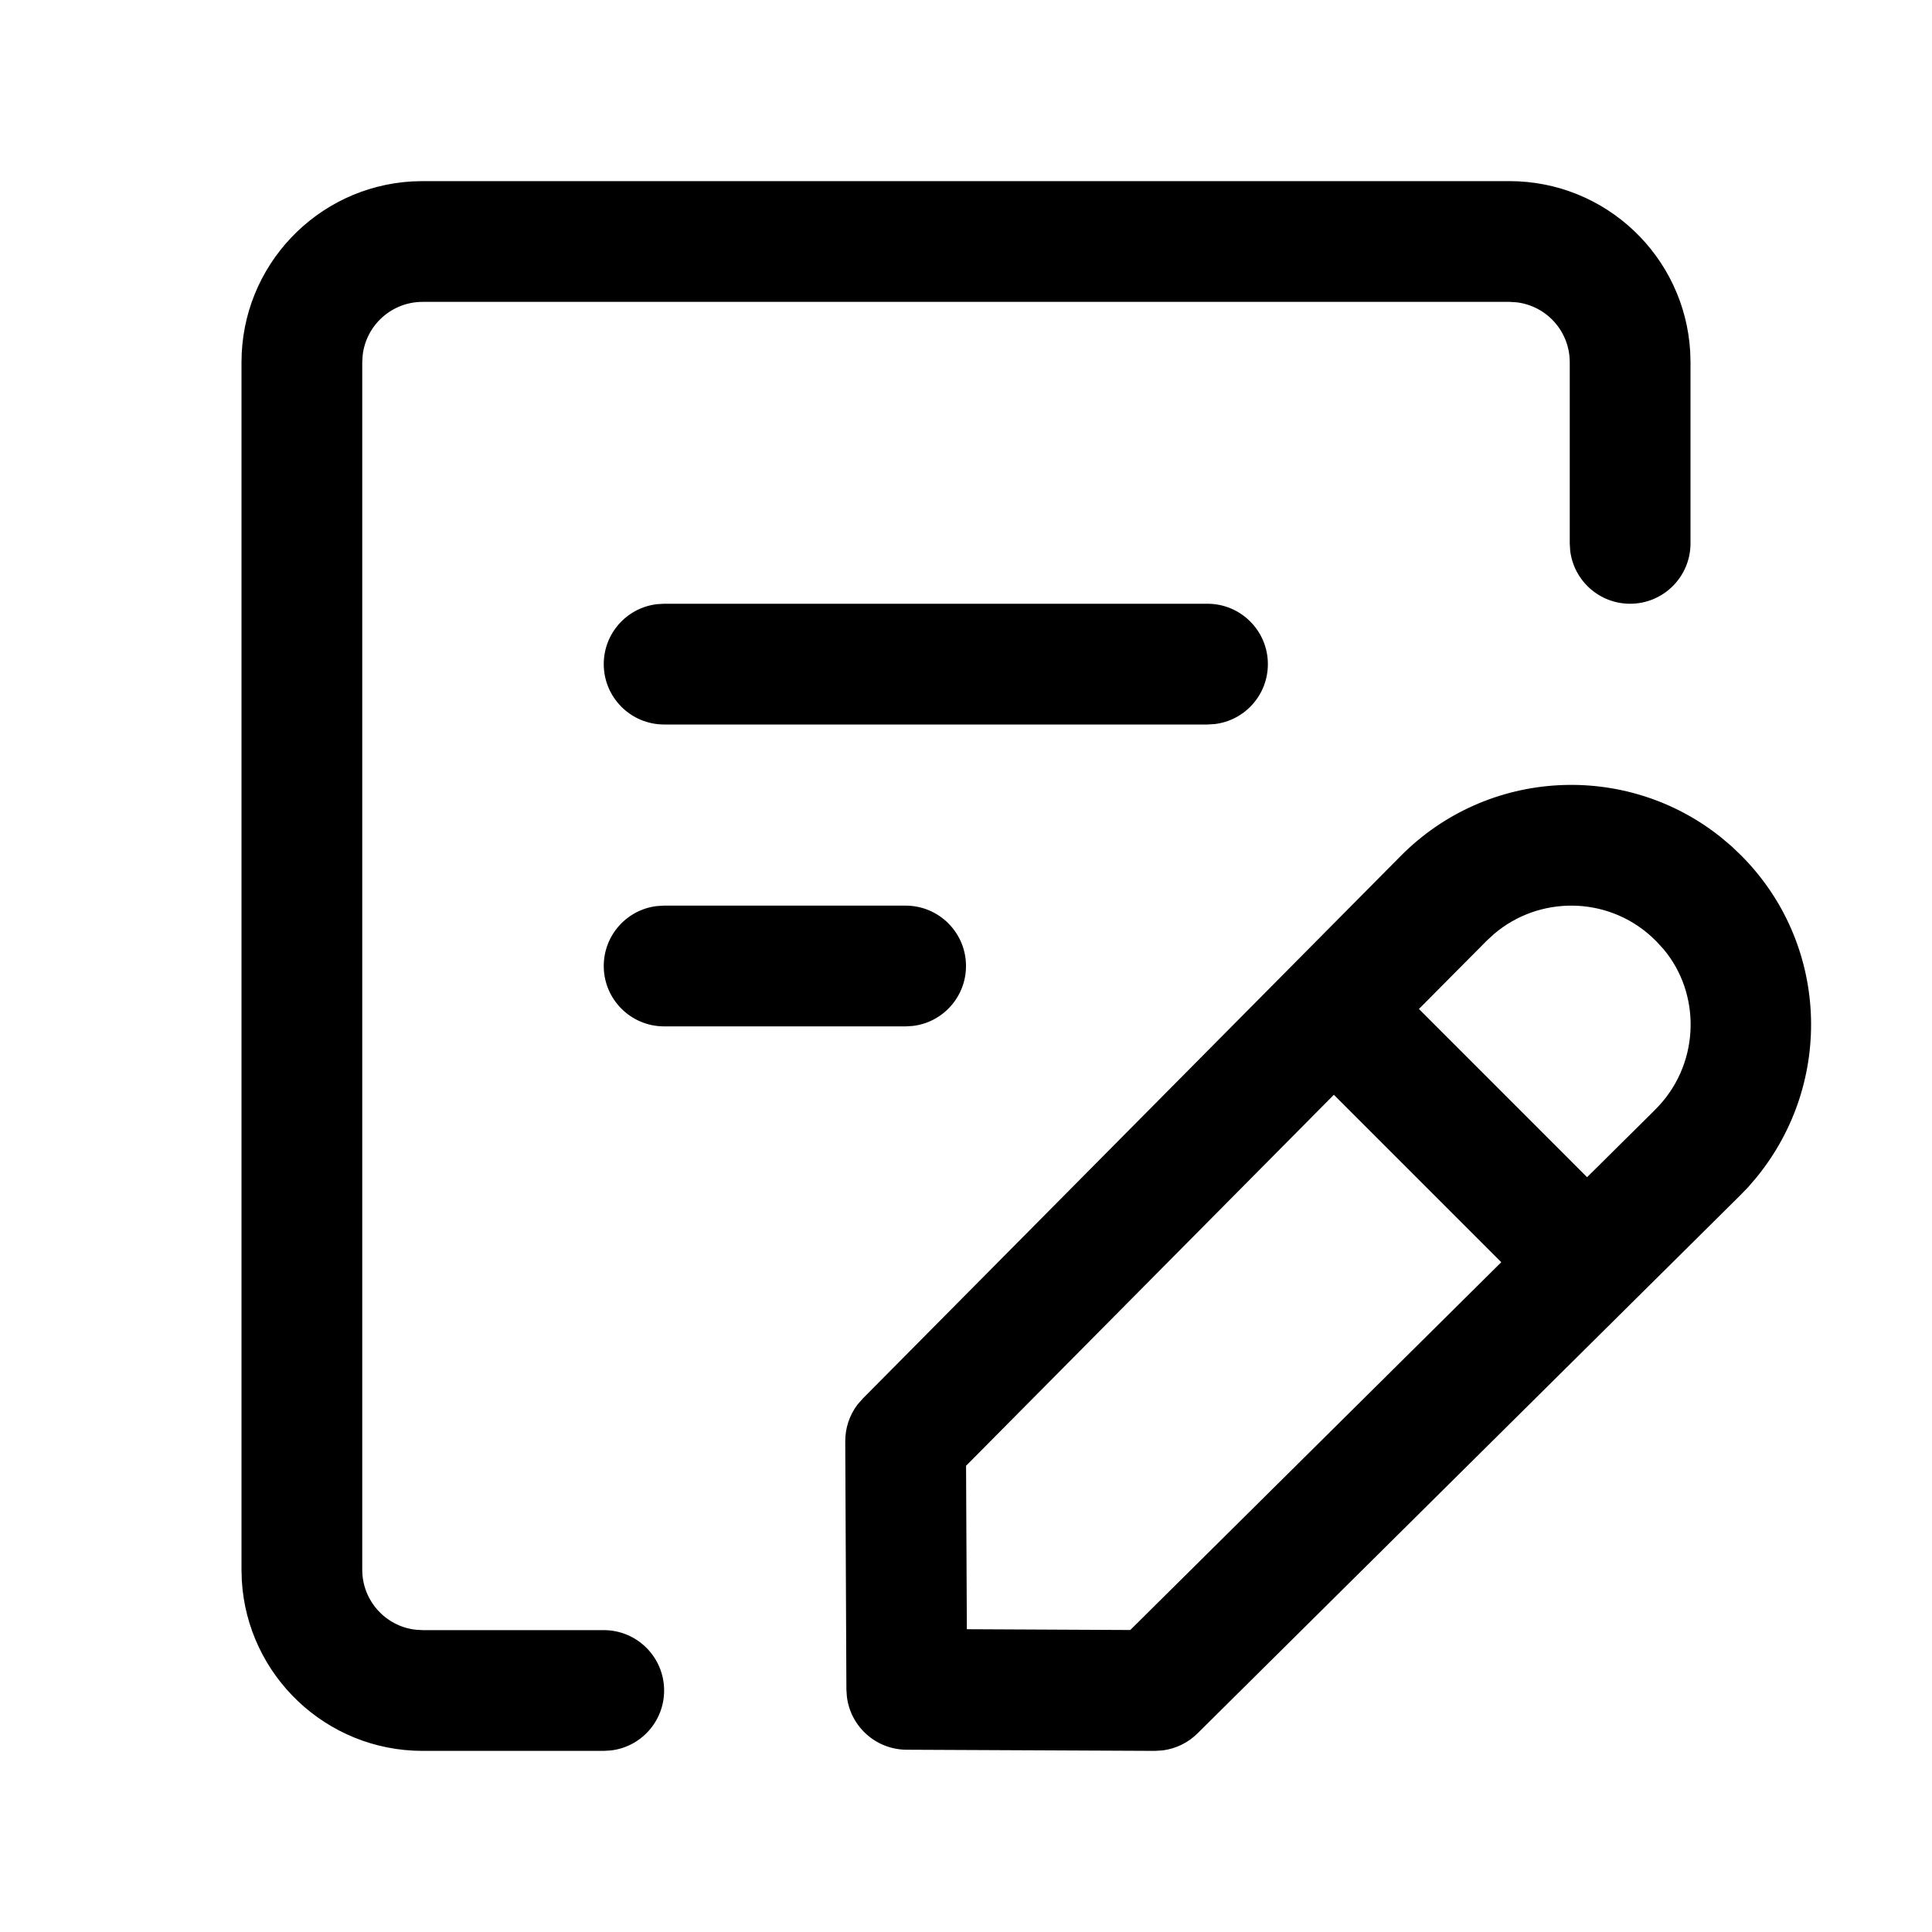 <?xml version="1.0" encoding="UTF-8"?>
<svg width="32px" height="32px" viewBox="0 0 32 32" version="1.1" xmlns="http://www.w3.org/2000/svg" xmlns:xlink="http://www.w3.org/1999/xlink">
    <title>E1A1BAB2-C9AD-459B-94C8-6DE0332B2076</title>
    <g id="STDS_Icon" stroke="none" stroke-width="1" fill="none" fill-rule="evenodd">
        <g id="community" transform="translate(-364, -8765)" fill="#000000">
            <g id="ic_community_board_write_line" transform="translate(300, 8725)">
                <g id="ic/community/board_write/line" transform="translate(64, 40)">
                    <g id="ic_community_board_write_line" transform="translate(4, 3)">
                        <path d="M21,0 C22.598,0 23.904,1.249 23.995,2.824 L24,3 L24,6 C24,6.552 23.552,7 23,7 C22.487,7 22.064,6.614 22.007,6.117 L22,6 L22,3 C22,2.487 21.614,2.064 21.117,2.007 L21,2 L3,2 C2.487,2 2.064,2.386 2.007,2.883 L2,3 L2,23 C2,23.513 2.386,23.936 2.883,23.993 L3,24 L6,24 C6.552,24 7,24.448 7,25 C7,25.513 6.614,25.936 6.117,25.993 L6,26 L3,26 C1.402,26 0.096,24.751 0.005,23.176 L0,23 L0,3 C0,1.402 1.249,0.096 2.824,0.005 L3,0 L21,0 Z M19.201,11.177 C20.643,9.722 22.941,9.61 24.514,10.876 L24.68,11.017 L24.835,11.165 C26.284,12.613 26.386,14.912 25.097,16.497 L24.954,16.664 L24.823,16.799 L15.835,25.71 C15.678,25.866 15.475,25.964 15.258,25.992 L15.127,26 L11.015,25.981 C10.505,25.978 10.086,25.595 10.027,25.101 L10.019,24.985 L10,20.873 C9.999,20.652 10.071,20.438 10.203,20.264 L10.29,20.165 L19.201,11.177 Z M18.093,15.133 L12.001,21.278 L12.014,23.985 L14.721,23.998 L20.866,17.906 L18.093,15.133 Z M23.343,12.504 C22.606,11.842 21.495,11.835 20.749,12.467 L20.621,12.585 L19.502,13.712 L22.287,16.498 L23.397,15.398 L23.49,15.301 C24.155,14.567 24.168,13.456 23.555,12.723 L23.44,12.597 L23.343,12.504 Z M11,12 C11.552,12 12,12.448 12,13 C12,13.513 11.614,13.936 11.117,13.993 L11,14 L7,14 C6.448,14 6,13.552 6,13 C6,12.487 6.386,12.064 6.883,12.007 L7,12 L11,12 Z M16,7 C16.552,7 17,7.448 17,8 C17,8.513 16.614,8.936 16.117,8.993 L16,9 L7,9 C6.448,9 6,8.552 6,8 C6,7.487 6.386,7.064 6.883,7.007 L7,7 L16,7 Z" id="Shape"></path>
                    </g>
                </g>
            </g>
        </g>
    </g>
</svg>